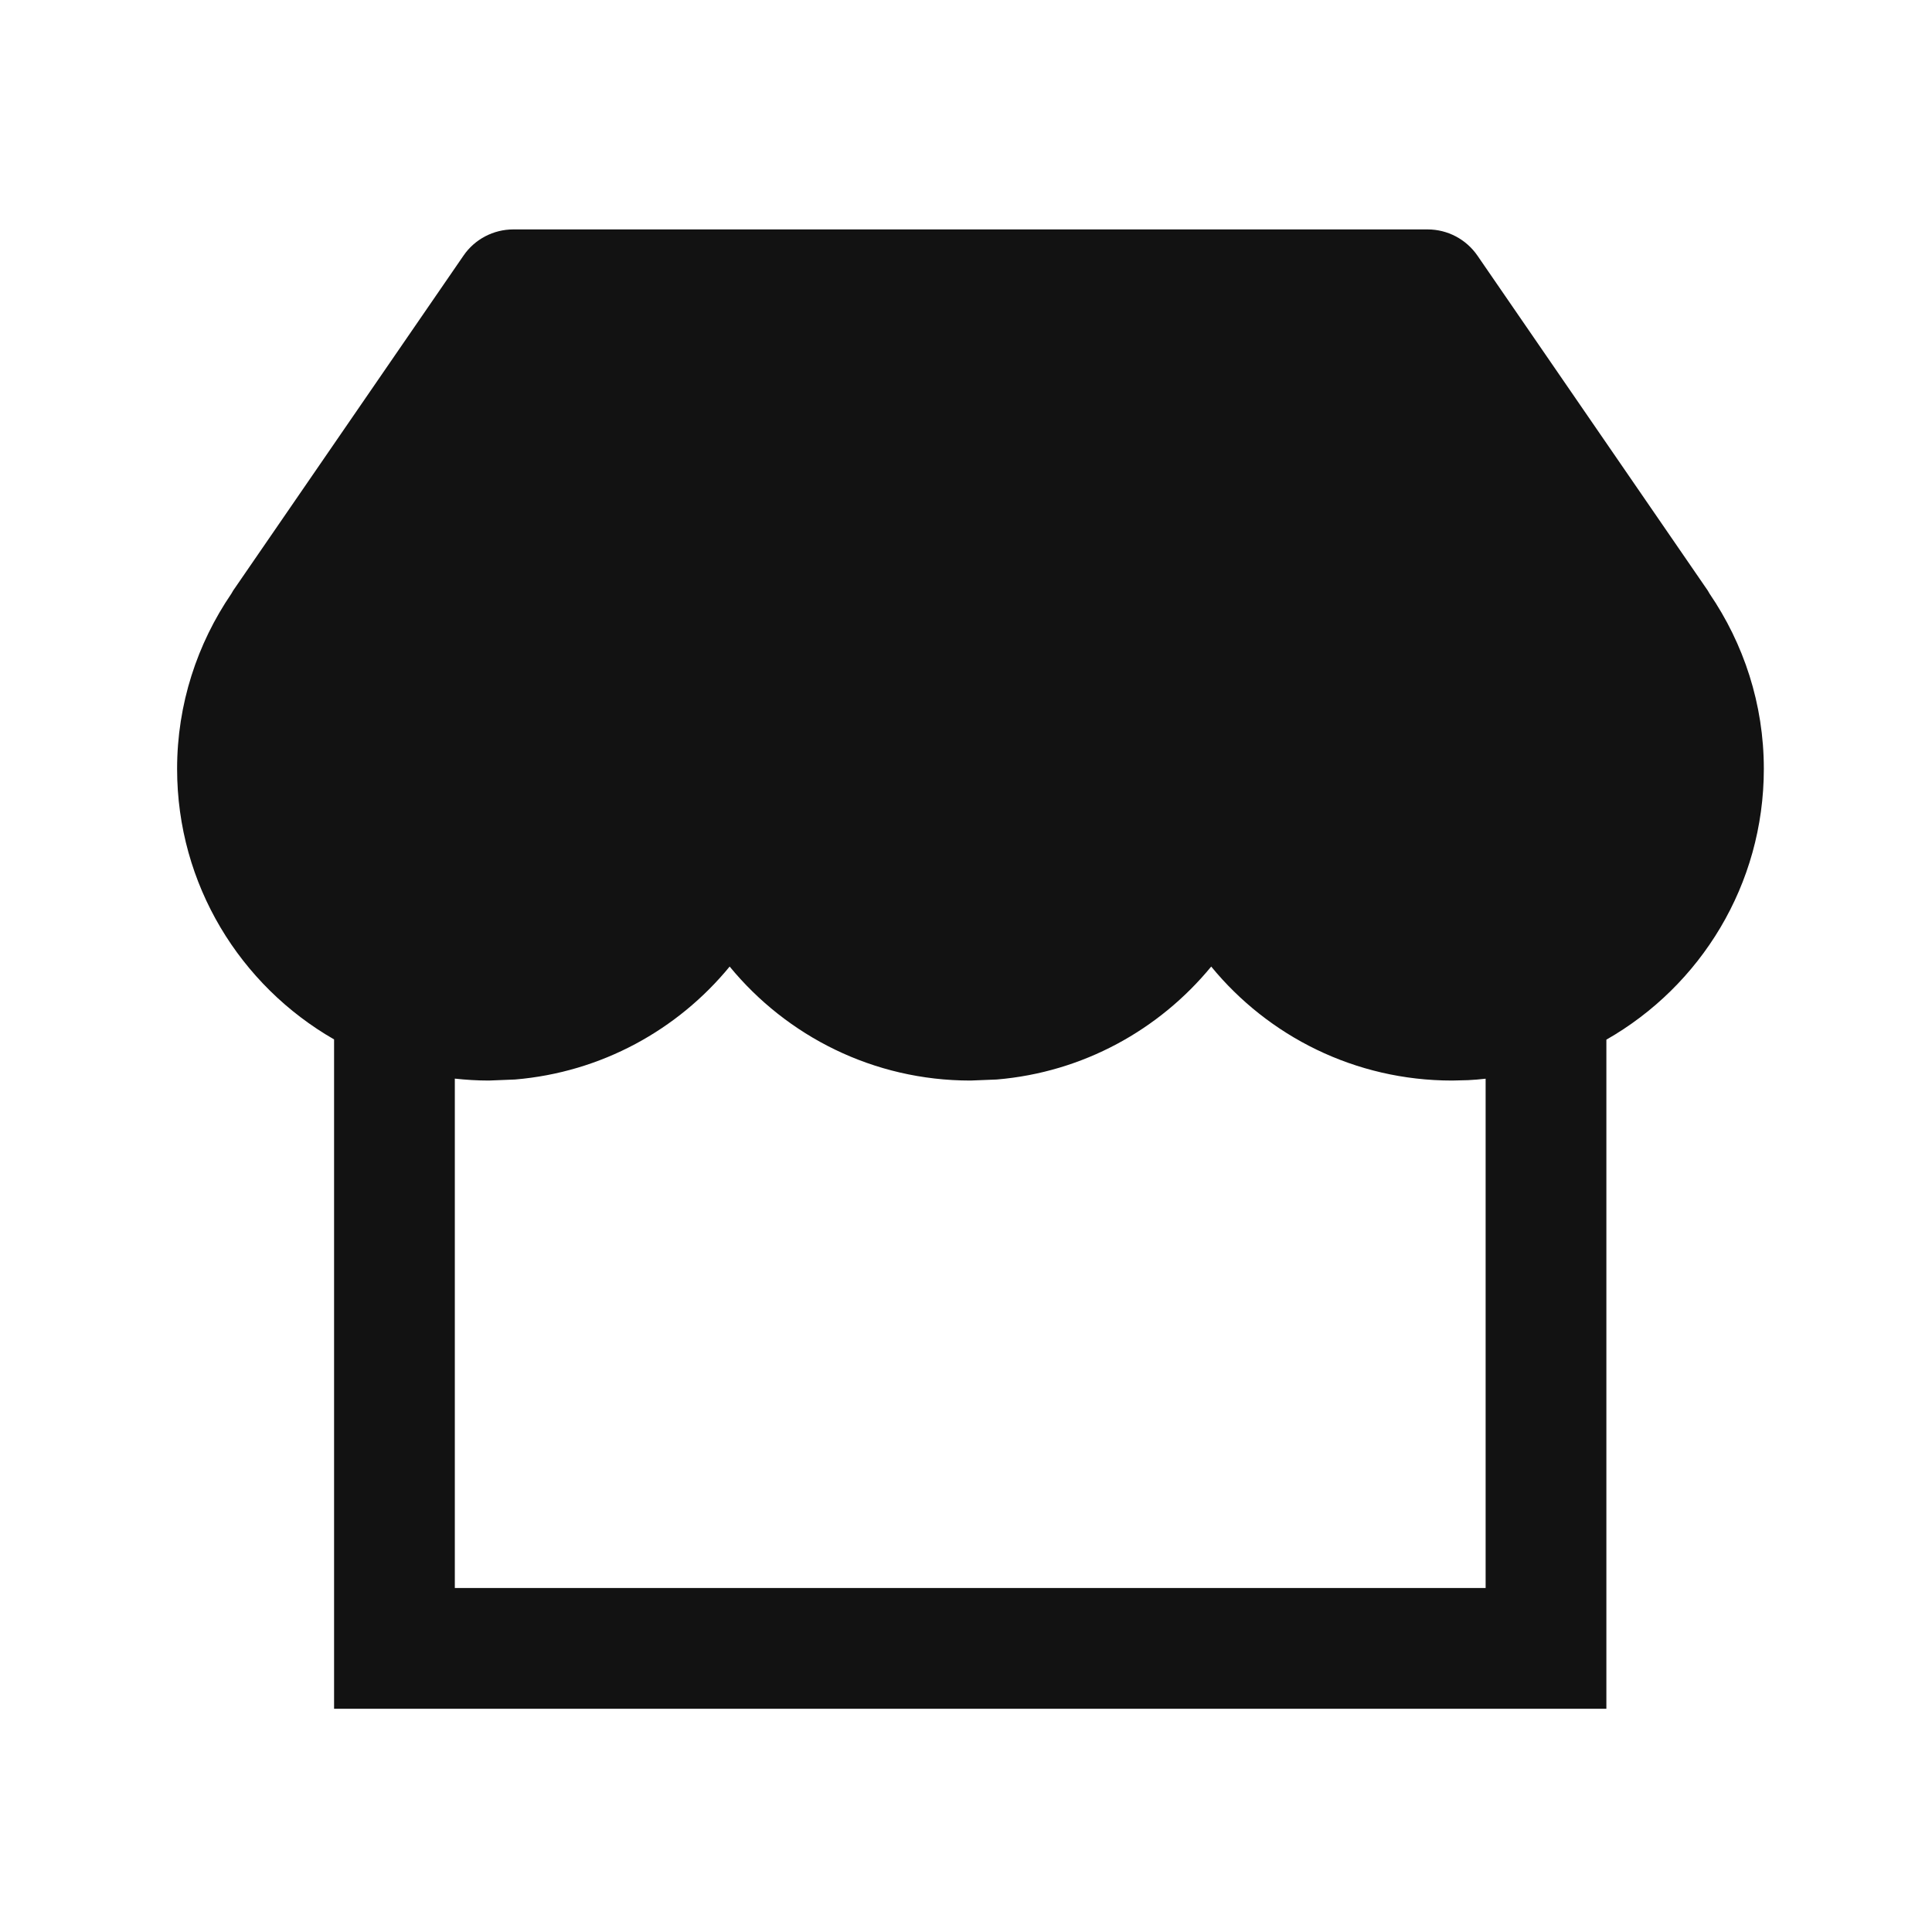 <svg xmlns="http://www.w3.org/2000/svg" width="24" height="24" viewBox="0 0 24 24" fill="none">
  <path fill-rule="evenodd" clip-rule="evenodd" d="M17.735 2.85C17.982 2.85 18.213 2.972 18.353 3.175L21.215 7.337C21.223 7.349 21.23 7.362 21.237 7.375C21.659 7.994 21.911 8.743 21.911 9.551C21.911 10.992 21.123 12.249 19.955 12.915V21.227H4.15V12.912C2.986 12.244 2.2 10.99 2.2 9.551C2.2 8.743 2.452 7.994 2.874 7.375C2.881 7.362 2.888 7.349 2.896 7.337L5.758 3.175C5.897 2.972 6.129 2.85 6.376 2.85H17.735ZM15.046 12.007C14.401 12.792 13.454 13.32 12.382 13.41L12.055 13.423C10.849 13.423 9.774 12.871 9.064 12.007C8.419 12.793 7.471 13.32 6.398 13.41L6.072 13.423C5.929 13.423 5.789 13.414 5.65 13.399V19.727H18.455V13.4C18.383 13.408 18.311 13.415 18.238 13.418L18.039 13.423C16.832 13.423 15.755 12.872 15.046 12.007Z" fill="#121212"/>
</svg>